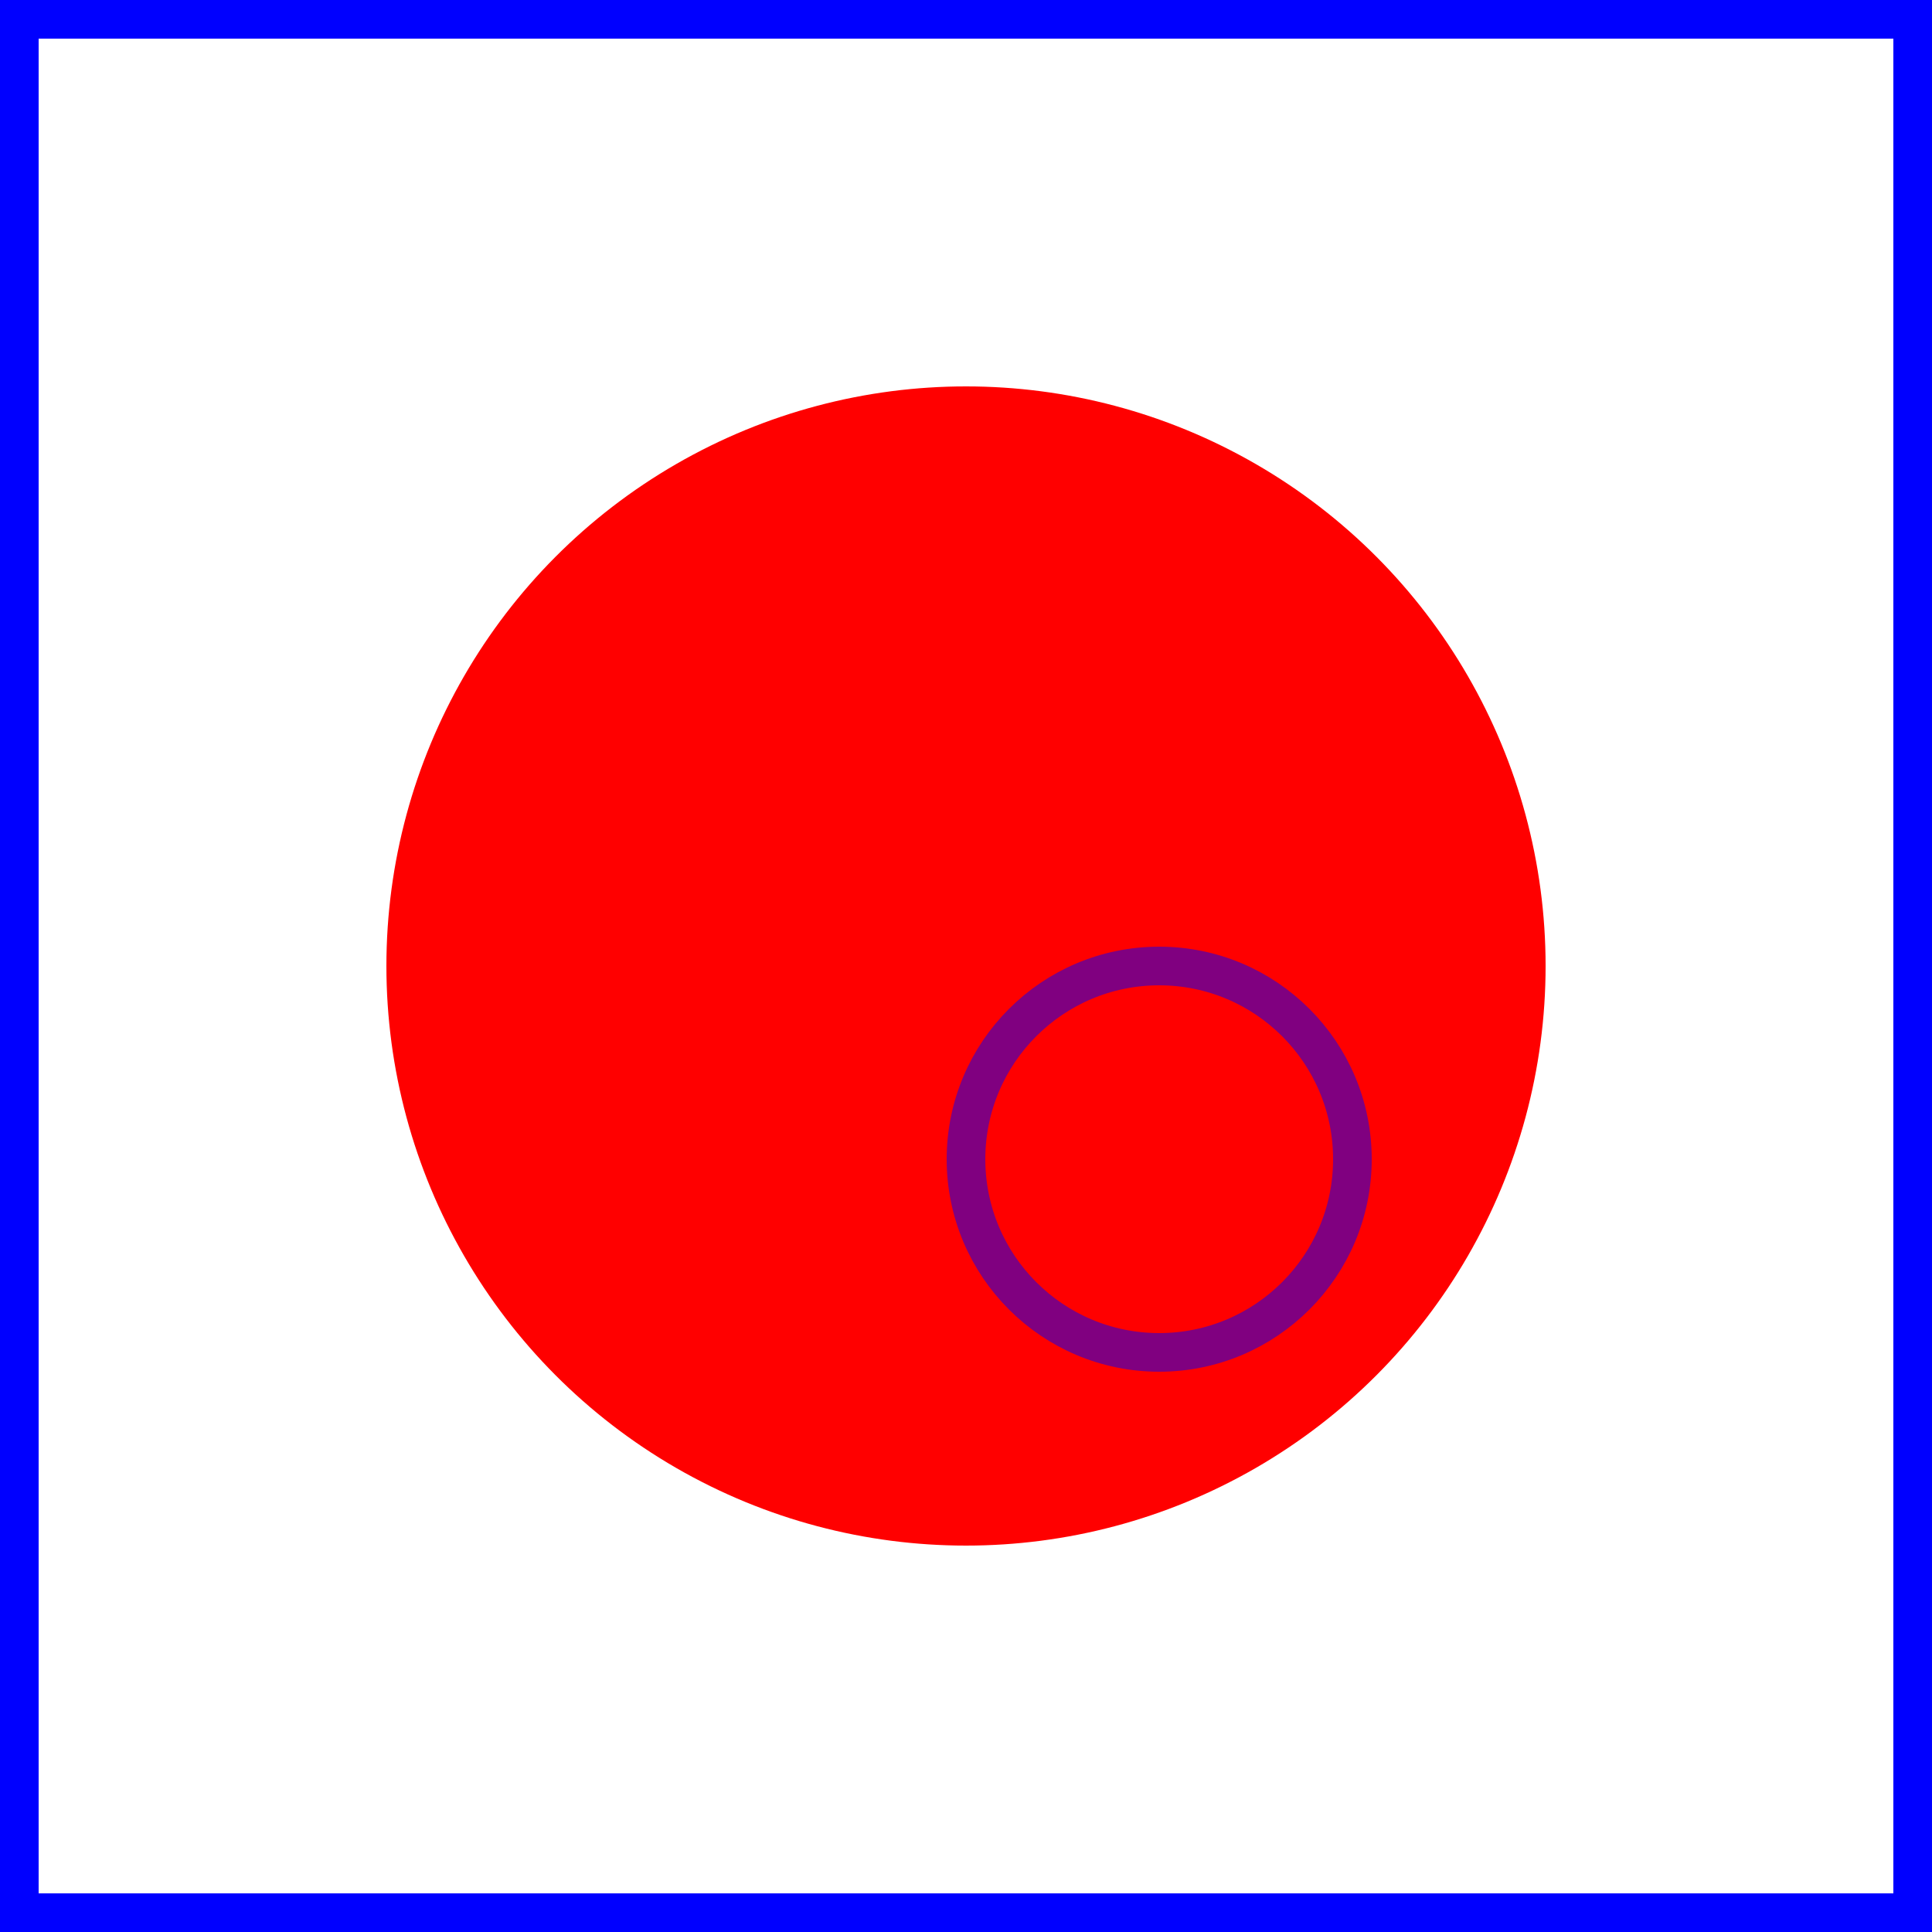 <?xml version="1.0" encoding="utf-8" ?>
<svg baseProfile="tiny" height="100%" version="1.2" viewBox="-50 -50 100 100" width="100%" xmlns="http://www.w3.org/2000/svg" xmlns:ev="http://www.w3.org/2001/xml-events" xmlns:xlink="http://www.w3.org/1999/xlink"><defs /><rect fill="none" height="98" stroke="blue" stroke-width="2" width="98" x="-49" y="-49" /><circle cx="0" cy="0" fill="red" r="30" /><circle cx="10" cy="10" fill="none" r="10" stroke="purple" stroke-width="2" /></svg>